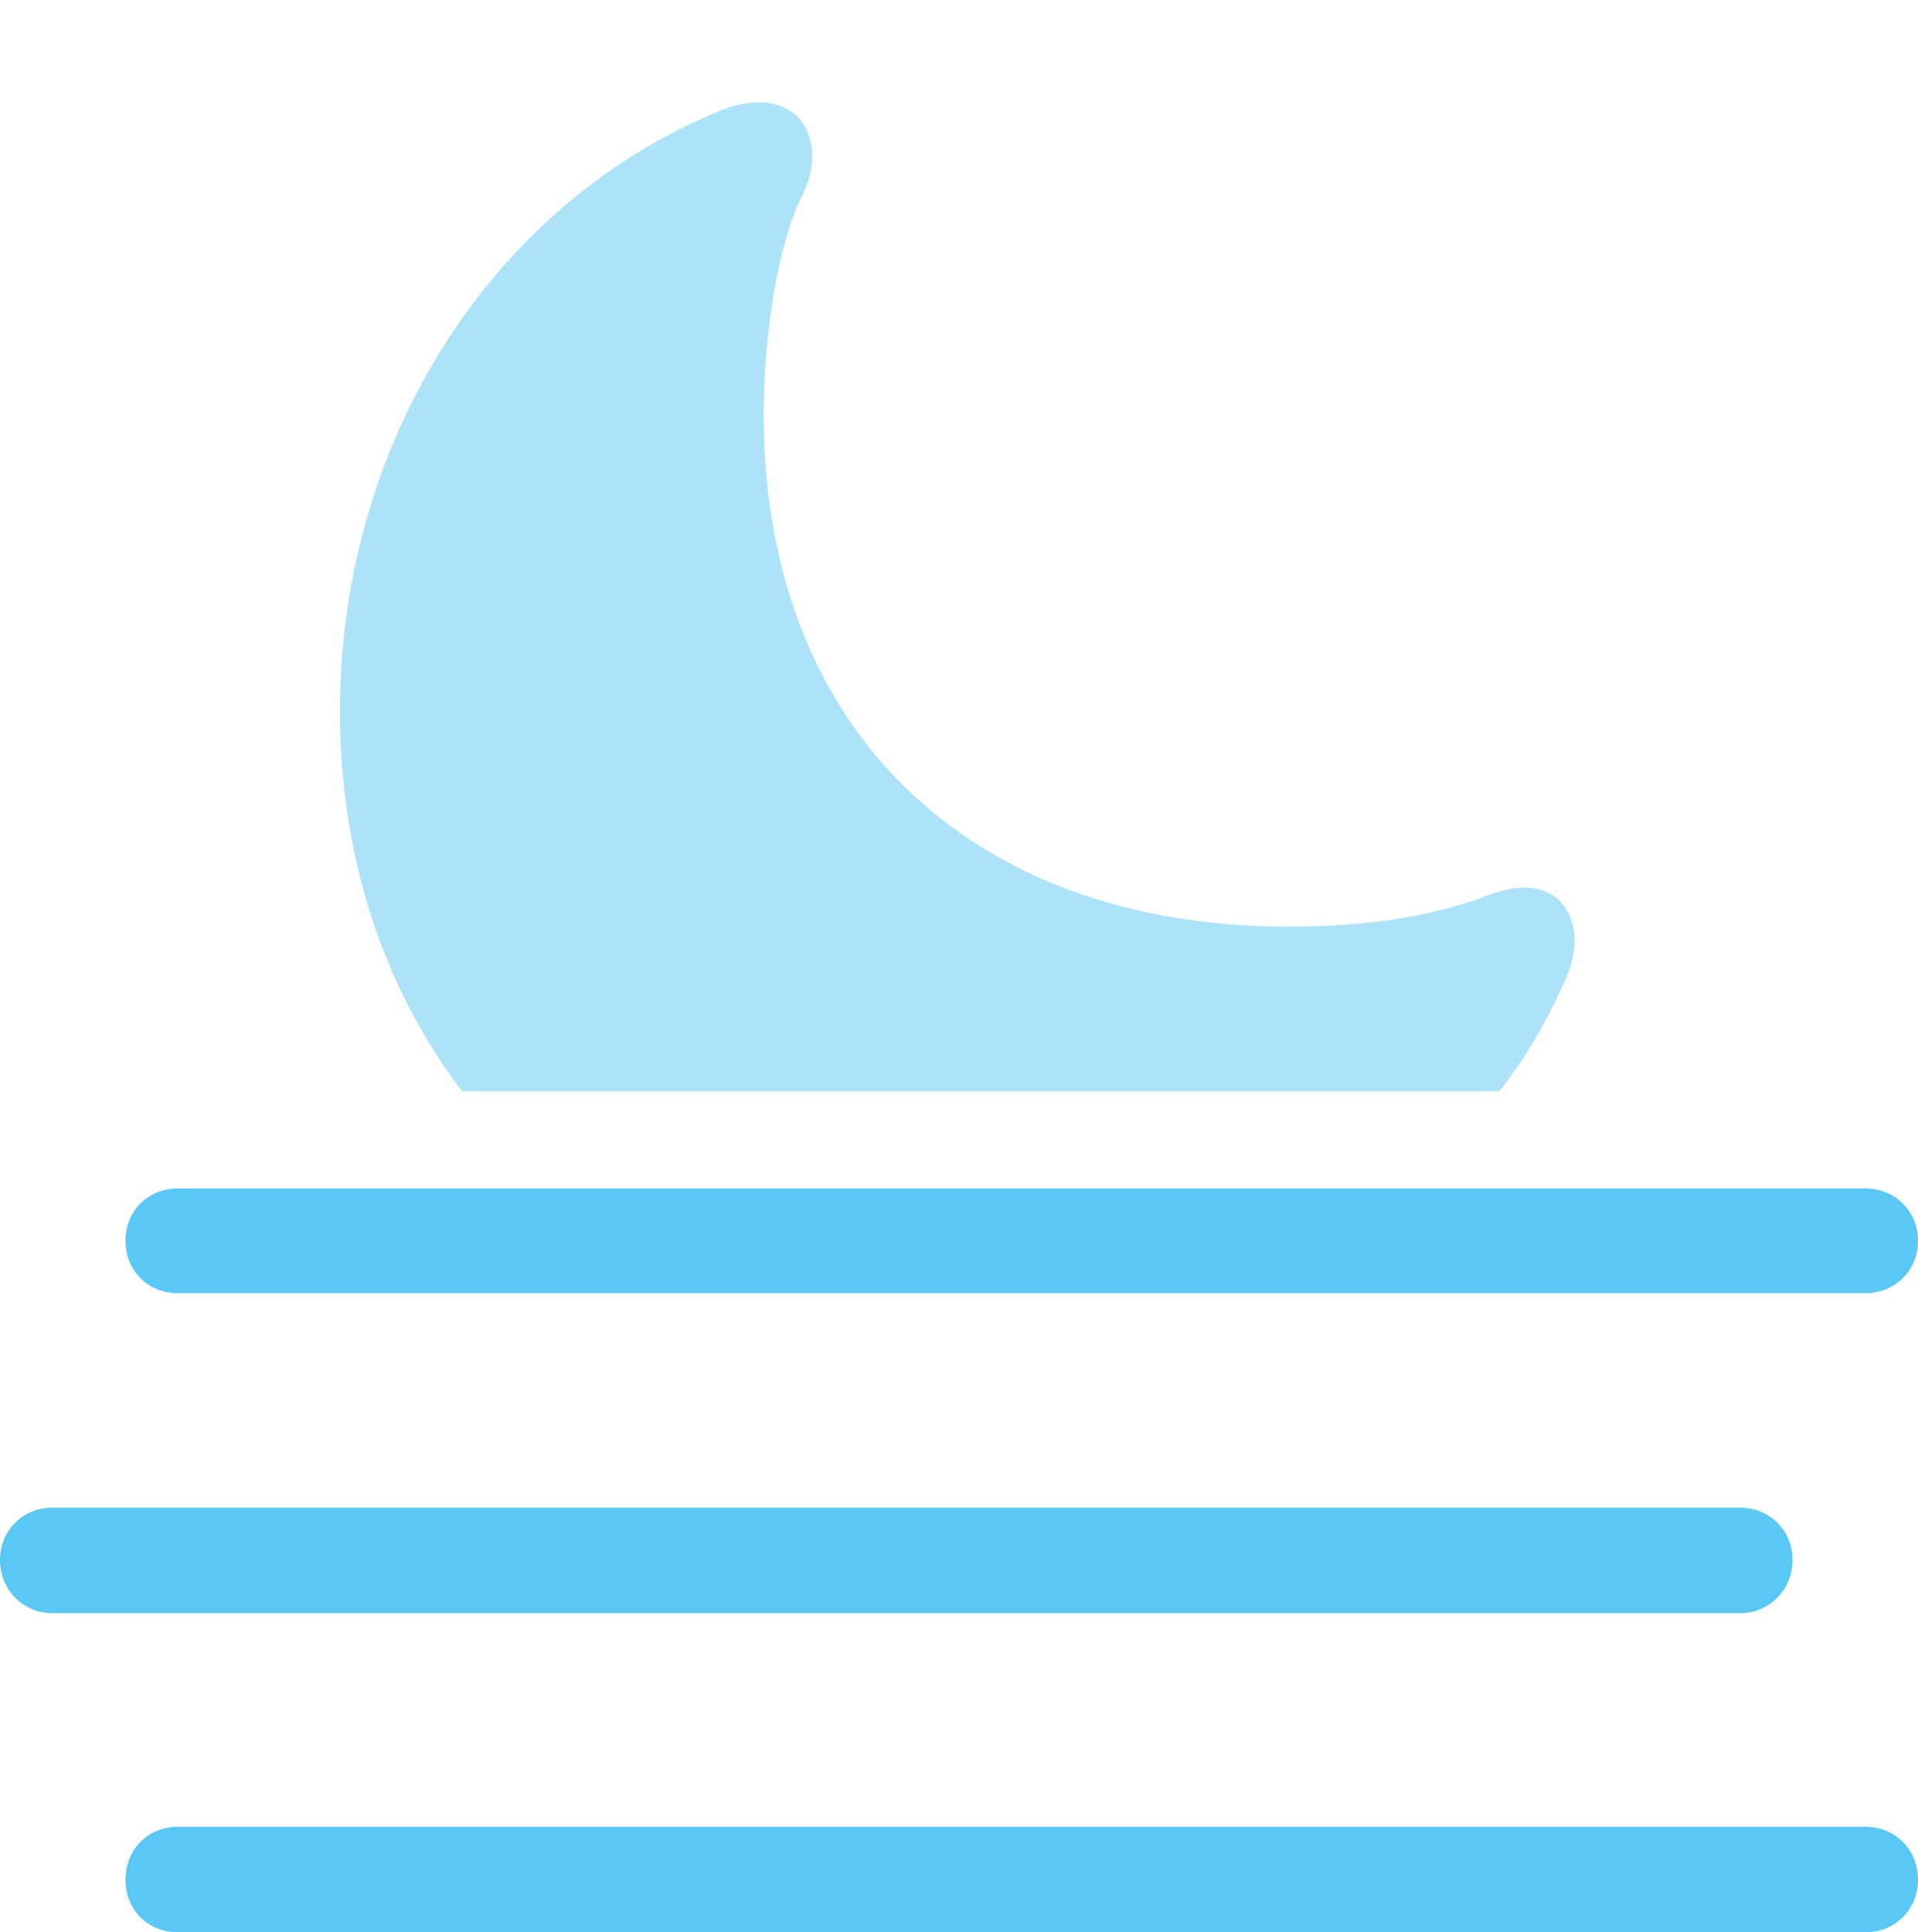 <?xml version="1.0" encoding="UTF-8"?>
<!--Generator: Apple Native CoreSVG 175.5-->
<!DOCTYPE svg
PUBLIC "-//W3C//DTD SVG 1.1//EN"
       "http://www.w3.org/Graphics/SVG/1.1/DTD/svg11.dtd">
<svg version="1.1" xmlns="http://www.w3.org/2000/svg" xmlns:xlink="http://www.w3.org/1999/xlink" width="28.174" height="28.381">
 <g>
  <rect height="28.381" opacity="0" width="28.174" x="0" y="0"/>
  <path d="M6.787 16.028L22.021 16.028C22.412 15.54 22.73 14.99 22.998 14.38C23.206 13.904 23.157 13.489 22.913 13.232C22.693 13.013 22.327 12.976 21.899 13.135C21.081 13.452 20.117 13.611 18.933 13.611C14.221 13.611 11.218 10.693 11.218 6.091C11.218 4.871 11.438 3.564 11.78 2.881C11.999 2.454 11.975 2.039 11.755 1.758C11.536 1.489 11.084 1.416 10.584 1.624C7.251 2.979 4.993 6.458 4.993 10.449C4.993 12.573 5.627 14.502 6.787 16.028Z" fill="#5ac8f5" fill-opacity="0.5"/>
  <path d="M2.612 18.994L27.405 18.994C27.832 18.994 28.174 18.665 28.174 18.225C28.174 17.786 27.832 17.456 27.405 17.456L2.612 17.456C2.173 17.456 1.843 17.786 1.843 18.225C1.843 18.665 2.173 18.994 2.612 18.994ZM0.769 23.694L25.561 23.694C25.989 23.694 26.331 23.352 26.331 22.913C26.331 22.473 25.989 22.144 25.561 22.144L0.769 22.144C0.342 22.144 0 22.473 0 22.913C0 23.352 0.342 23.694 0.769 23.694ZM2.612 28.381L27.405 28.381C27.832 28.381 28.174 28.052 28.174 27.612C28.174 27.161 27.832 26.831 27.405 26.831L2.612 26.831C2.173 26.831 1.843 27.161 1.843 27.612C1.843 28.052 2.173 28.381 2.612 28.381Z" fill="#5ac8f5"/>
 </g>
</svg>

